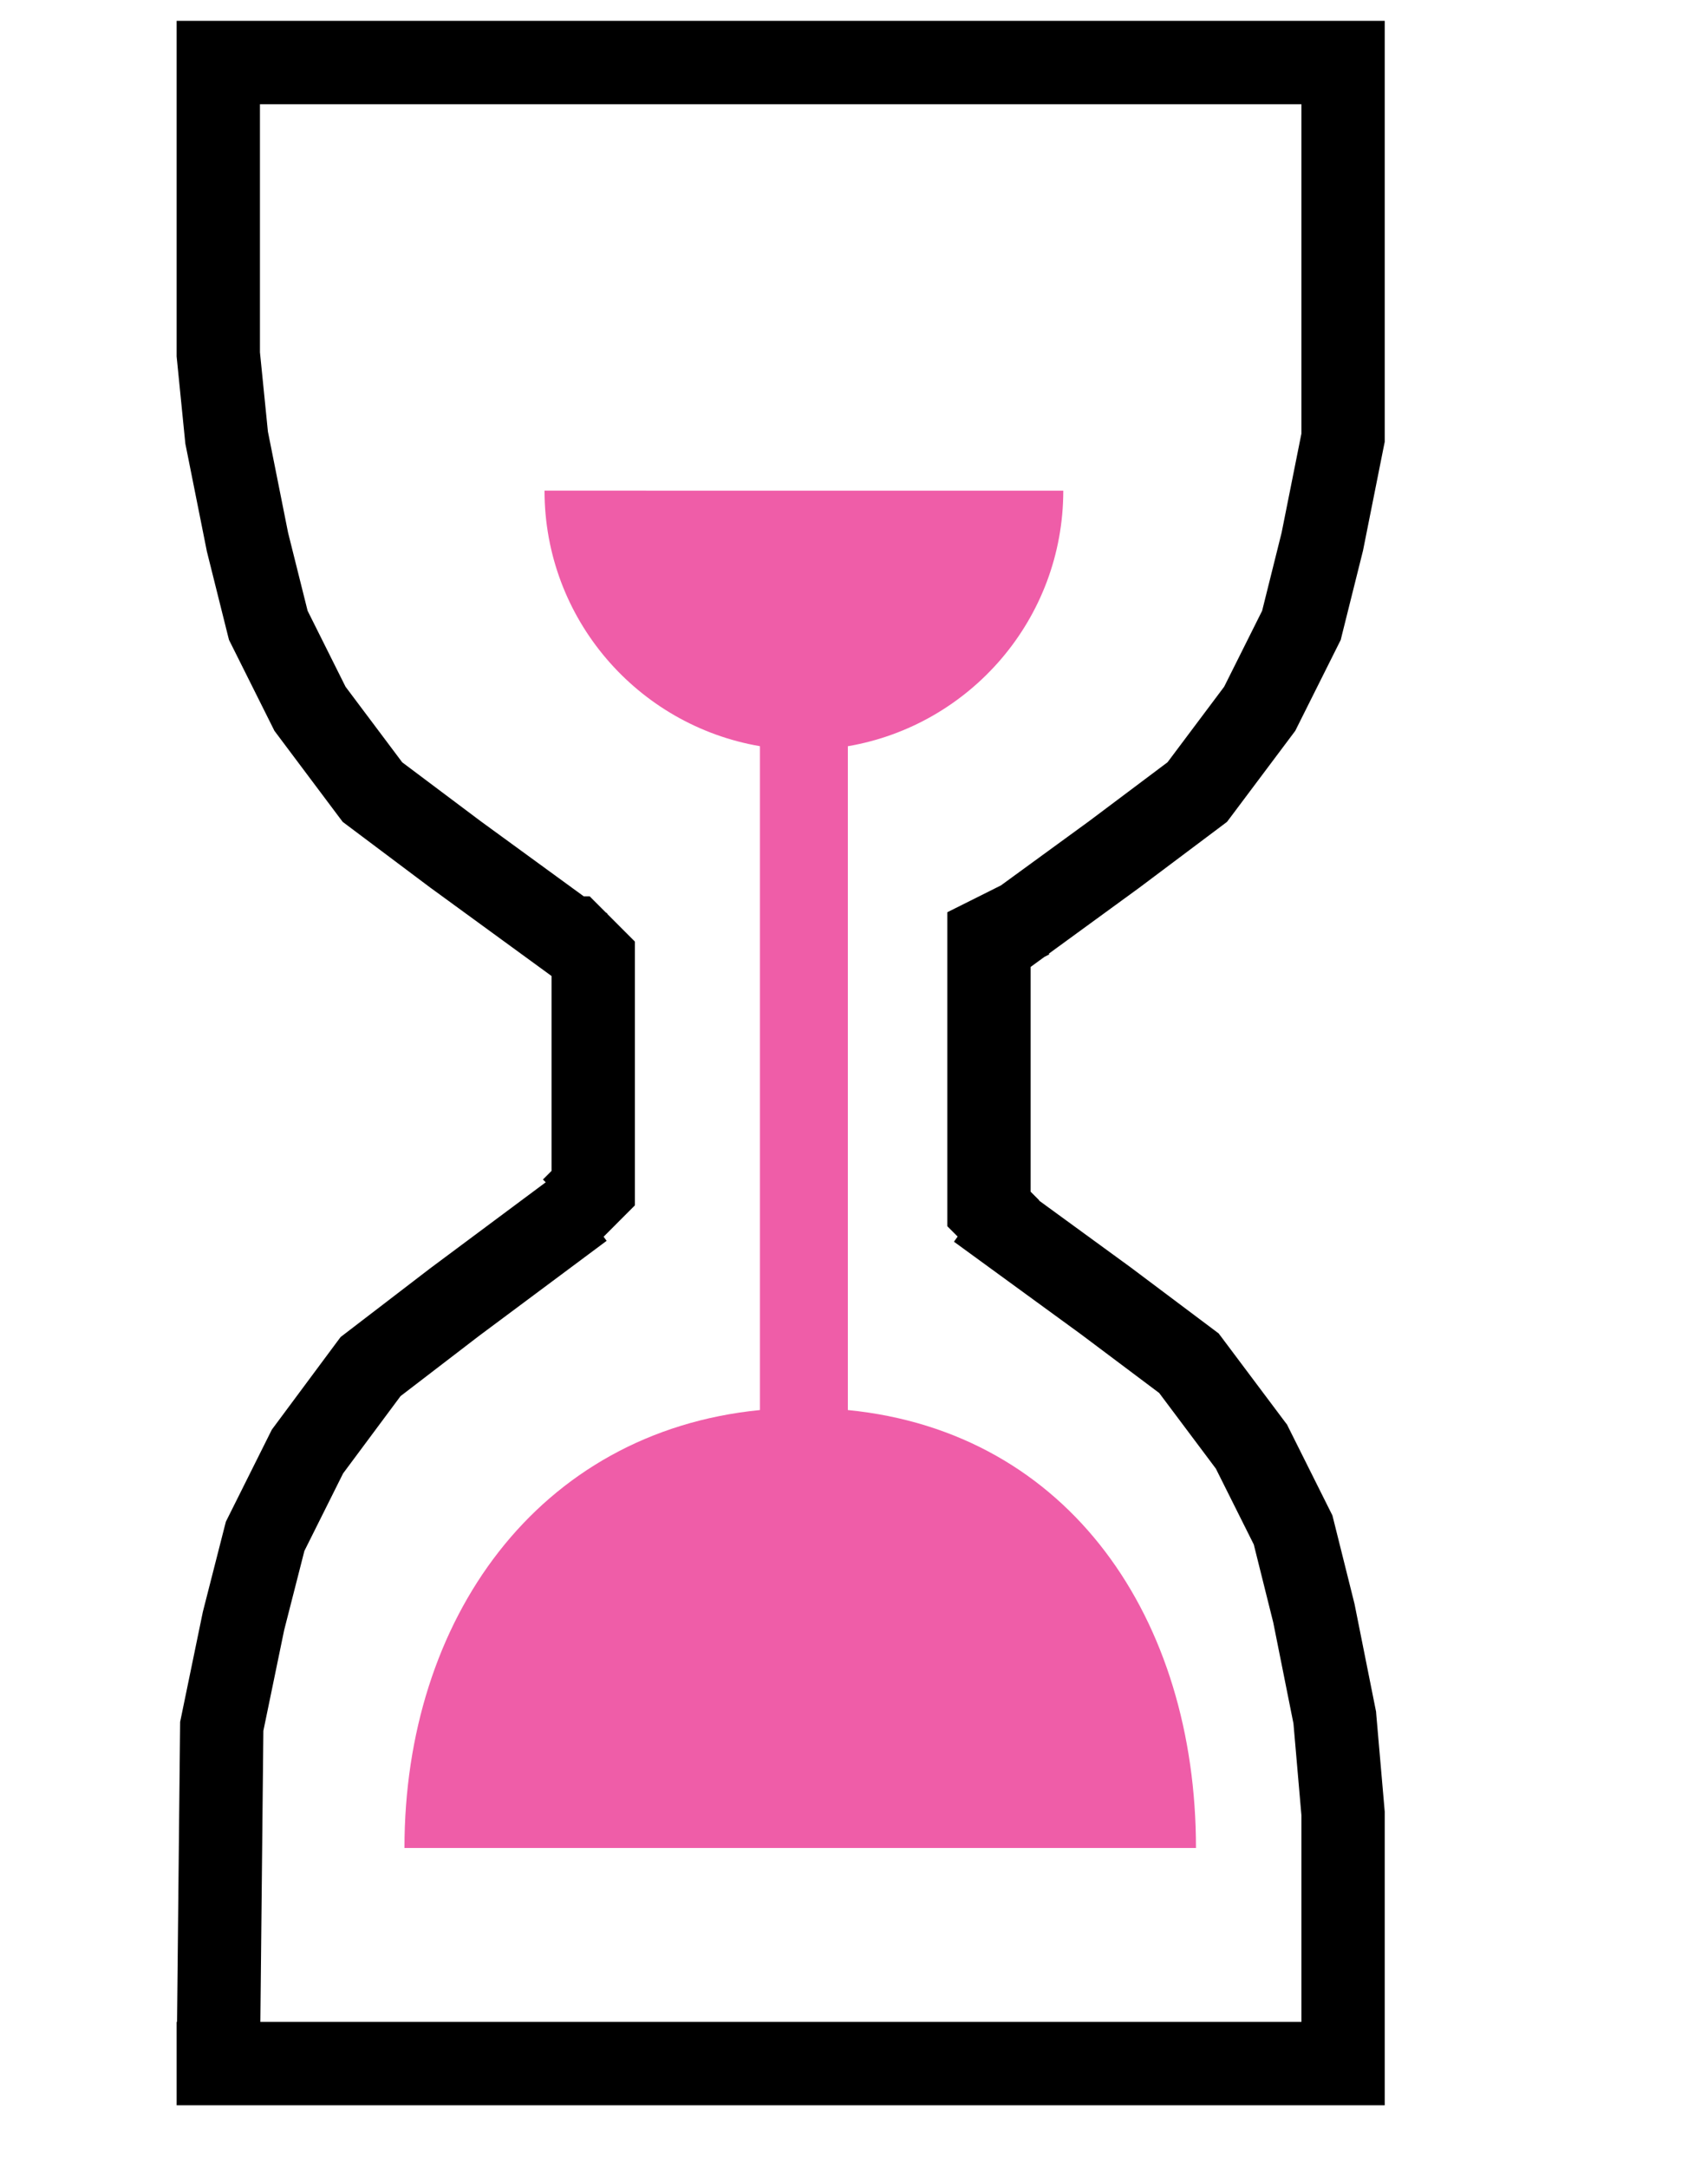 <svg width="41" height="52" viewBox="0 0 41 52" xmlns="http://www.w3.org/2000/svg">
<path d="M20.352 33.823L20.352 17.9C23.287 17.398 25.523 14.848 25.524 11.77L13.071 11.769C13.071 14.847 15.308 17.397 18.242 17.899L18.242 33.823C12.906 34.352 9.709 38.853 9.709 44.328L28.709 44.328C28.709 38.853 25.688 34.352 20.352 33.823Z" fill="#EF5DA8"/>
<path fill-rule="evenodd" clip-rule="evenodd" d="M6.24 2.5H31.24V8.5L31.24 10.401L30.764 12.78L30.297 14.651L29.386 16.472L28.026 18.285L26.145 19.696L24.028 21.238L23.293 21.606L22.74 21.882V22.5V22.742V23.742V26V28V29V29.414L22.988 29.662L22.899 29.785L25.946 32.004L27.826 33.414L29.186 35.228L30.097 37.049L30.564 38.919L31.049 41.342L31.24 43.543V48.5H6.25L6.302 43.443L6.322 41.518L6.821 39.103L7.307 37.202L8.236 35.343L9.615 33.489L11.505 32.04L14.562 29.764L14.489 29.666L14.947 29.207L15.24 28.914V28.5V27.5V25.5V23.242V23V22.586L14.947 22.293L14.577 21.922L14.582 21.915L14.537 21.883L14.447 21.793L14.154 21.5H14.012L11.535 19.696L9.655 18.286L8.294 16.472L7.384 14.651L6.916 12.781L6.431 10.352L6.24 8.45L6.24 2.5ZM13.233 23.407L10.352 21.308L10.352 21.308L10.34 21.3L8.34 19.8L8.226 19.714L8.14 19.6L6.64 17.6L6.586 17.528L6.546 17.447L5.546 15.447L5.497 15.349L5.47 15.243L4.97 13.243L4.964 13.22L4.96 13.196L4.46 10.696L4.45 10.648L4.445 10.6L4.245 8.6L4.24 8.55V8.5L4.24 2.5H4.24V0.5H33.24V2.5H33.24V8.5L33.24 10.5V10.599L33.22 10.696L32.721 13.196L32.716 13.219L32.71 13.242L32.21 15.242L32.184 15.349L32.135 15.447L31.134 17.447L31.094 17.528L31.04 17.6L29.54 19.6L29.454 19.714L29.34 19.8L27.34 21.3L27.329 21.308L27.329 21.308L25.178 22.875L25.187 22.894L25.071 22.953L24.74 23.194V23.742V26V28V28.586L24.947 28.793L24.942 28.799L27.129 30.392L27.129 30.392L27.14 30.4L29.14 31.9L29.254 31.986L29.34 32.1L30.84 34.1L30.895 34.172L30.935 34.253L31.935 36.253L31.984 36.351L32.011 36.458L32.511 38.458L32.516 38.481L32.521 38.504L33.021 41.004L33.032 41.058L33.036 41.114L33.236 43.413L33.24 43.457V43.5V48.5V49V50.5H4.24V48.5H4.25L4.302 43.423L4.323 41.401L4.324 41.303L4.344 41.208L4.867 38.675L4.872 38.653L4.878 38.63L5.396 36.602L5.423 36.499L5.471 36.403L6.487 34.37L6.526 34.292L6.579 34.221L8.093 32.183L8.177 32.071L8.288 31.986L10.294 30.449L10.305 30.44L10.305 30.44L13.1 28.36L13.033 28.293L13.24 28.086V27.5V25.5V23.5V23.414L13.233 23.407Z" />
</svg>
